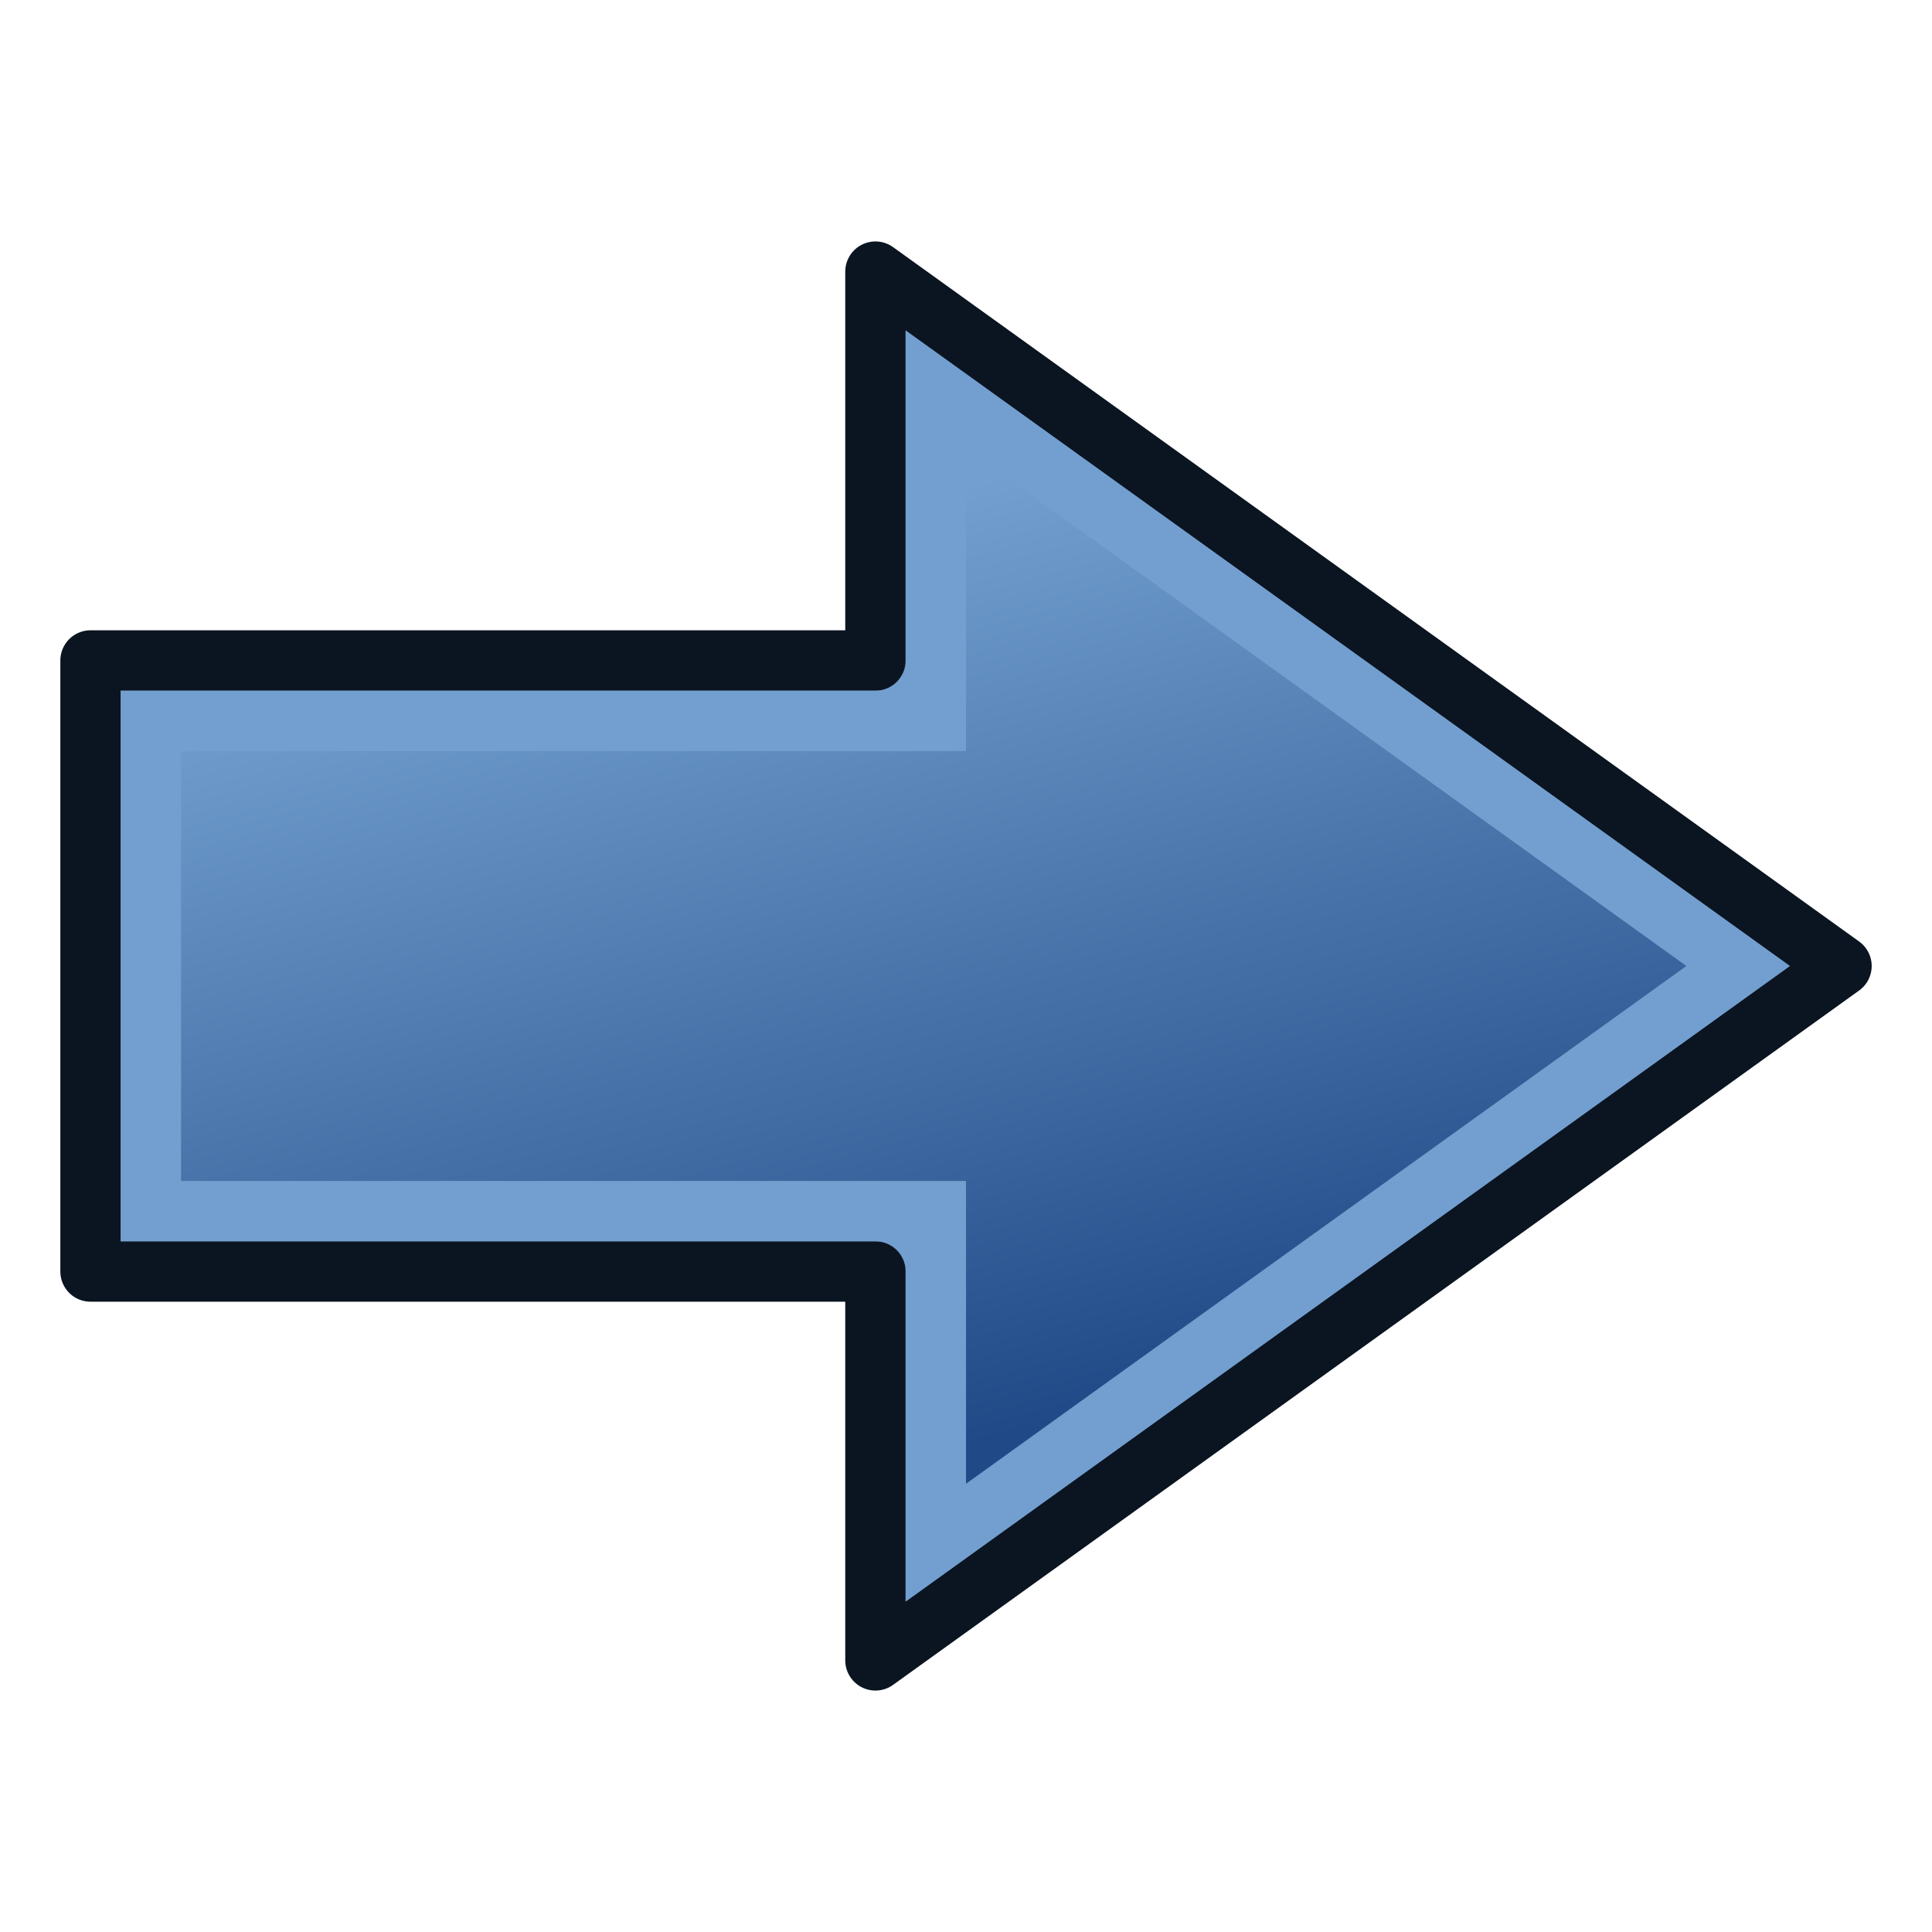 <?xml version="1.0" encoding="UTF-8" standalone="no"?>
<!-- Created with Inkscape (http://www.inkscape.org/) -->

<svg
   width="64"
   height="64"
   id="svg1307"
   version="1.0"
   xmlns:xlink="http://www.w3.org/1999/xlink"
   xmlns="http://www.w3.org/2000/svg"
   xmlns:svg="http://www.w3.org/2000/svg"
   xmlns:rdf="http://www.w3.org/1999/02/22-rdf-syntax-ns#"
   xmlns:cc="http://creativecommons.org/ns#"
   xmlns:dc="http://purl.org/dc/elements/1.1/">
  <defs
     id="defs1309">
    <linearGradient
       id="linearGradient3895">
      <stop
         style="stop-color:#729fcf;stop-opacity:1;"
         offset="0"
         id="stop3897" />
      <stop
         style="stop-color:#204a87;stop-opacity:1;"
         offset="1"
         id="stop3899" />
    </linearGradient>
    <linearGradient
       y2="43.56"
       x2="41.69"
       y1="21.8"
       x1="35.483"
       gradientTransform="matrix(1.45,0,0,1.353,-27.453,-27.297)"
       gradientUnits="userSpaceOnUse"
       id="linearGradient3012"
       xlink:href="#linearGradient3895" />
  </defs>
  <g
     id="layer1"
     style="display:inline"
     transform="translate(0,16)">
    <path
       style="fill:#729fcf;fill-opacity:1;fill-rule:evenodd;stroke:#0b1521;stroke-width:2;stroke-linecap:butt;stroke-linejoin:round;stroke-miterlimit:4;stroke-dasharray:none;stroke-opacity:1"
       d="M 29,-7.002 V 5.879 H 2.999 V 26.121 H 29 V 39.002 L 61.002,16 Z"
       id="path3343" />
    <path
       style="fill:url(#linearGradient3012);fill-opacity:1;fill-rule:evenodd;stroke:#729fcf;stroke-width:2;stroke-linecap:butt;stroke-linejoin:miter;stroke-miterlimit:4;stroke-dasharray:none;stroke-opacity:1"
       d="M 31,-3.102 57.576,16 31,35.102 V 24.121 H 4.998 V 7.879 H 31 Z"
       id="path1" />
  </g>
</svg>
